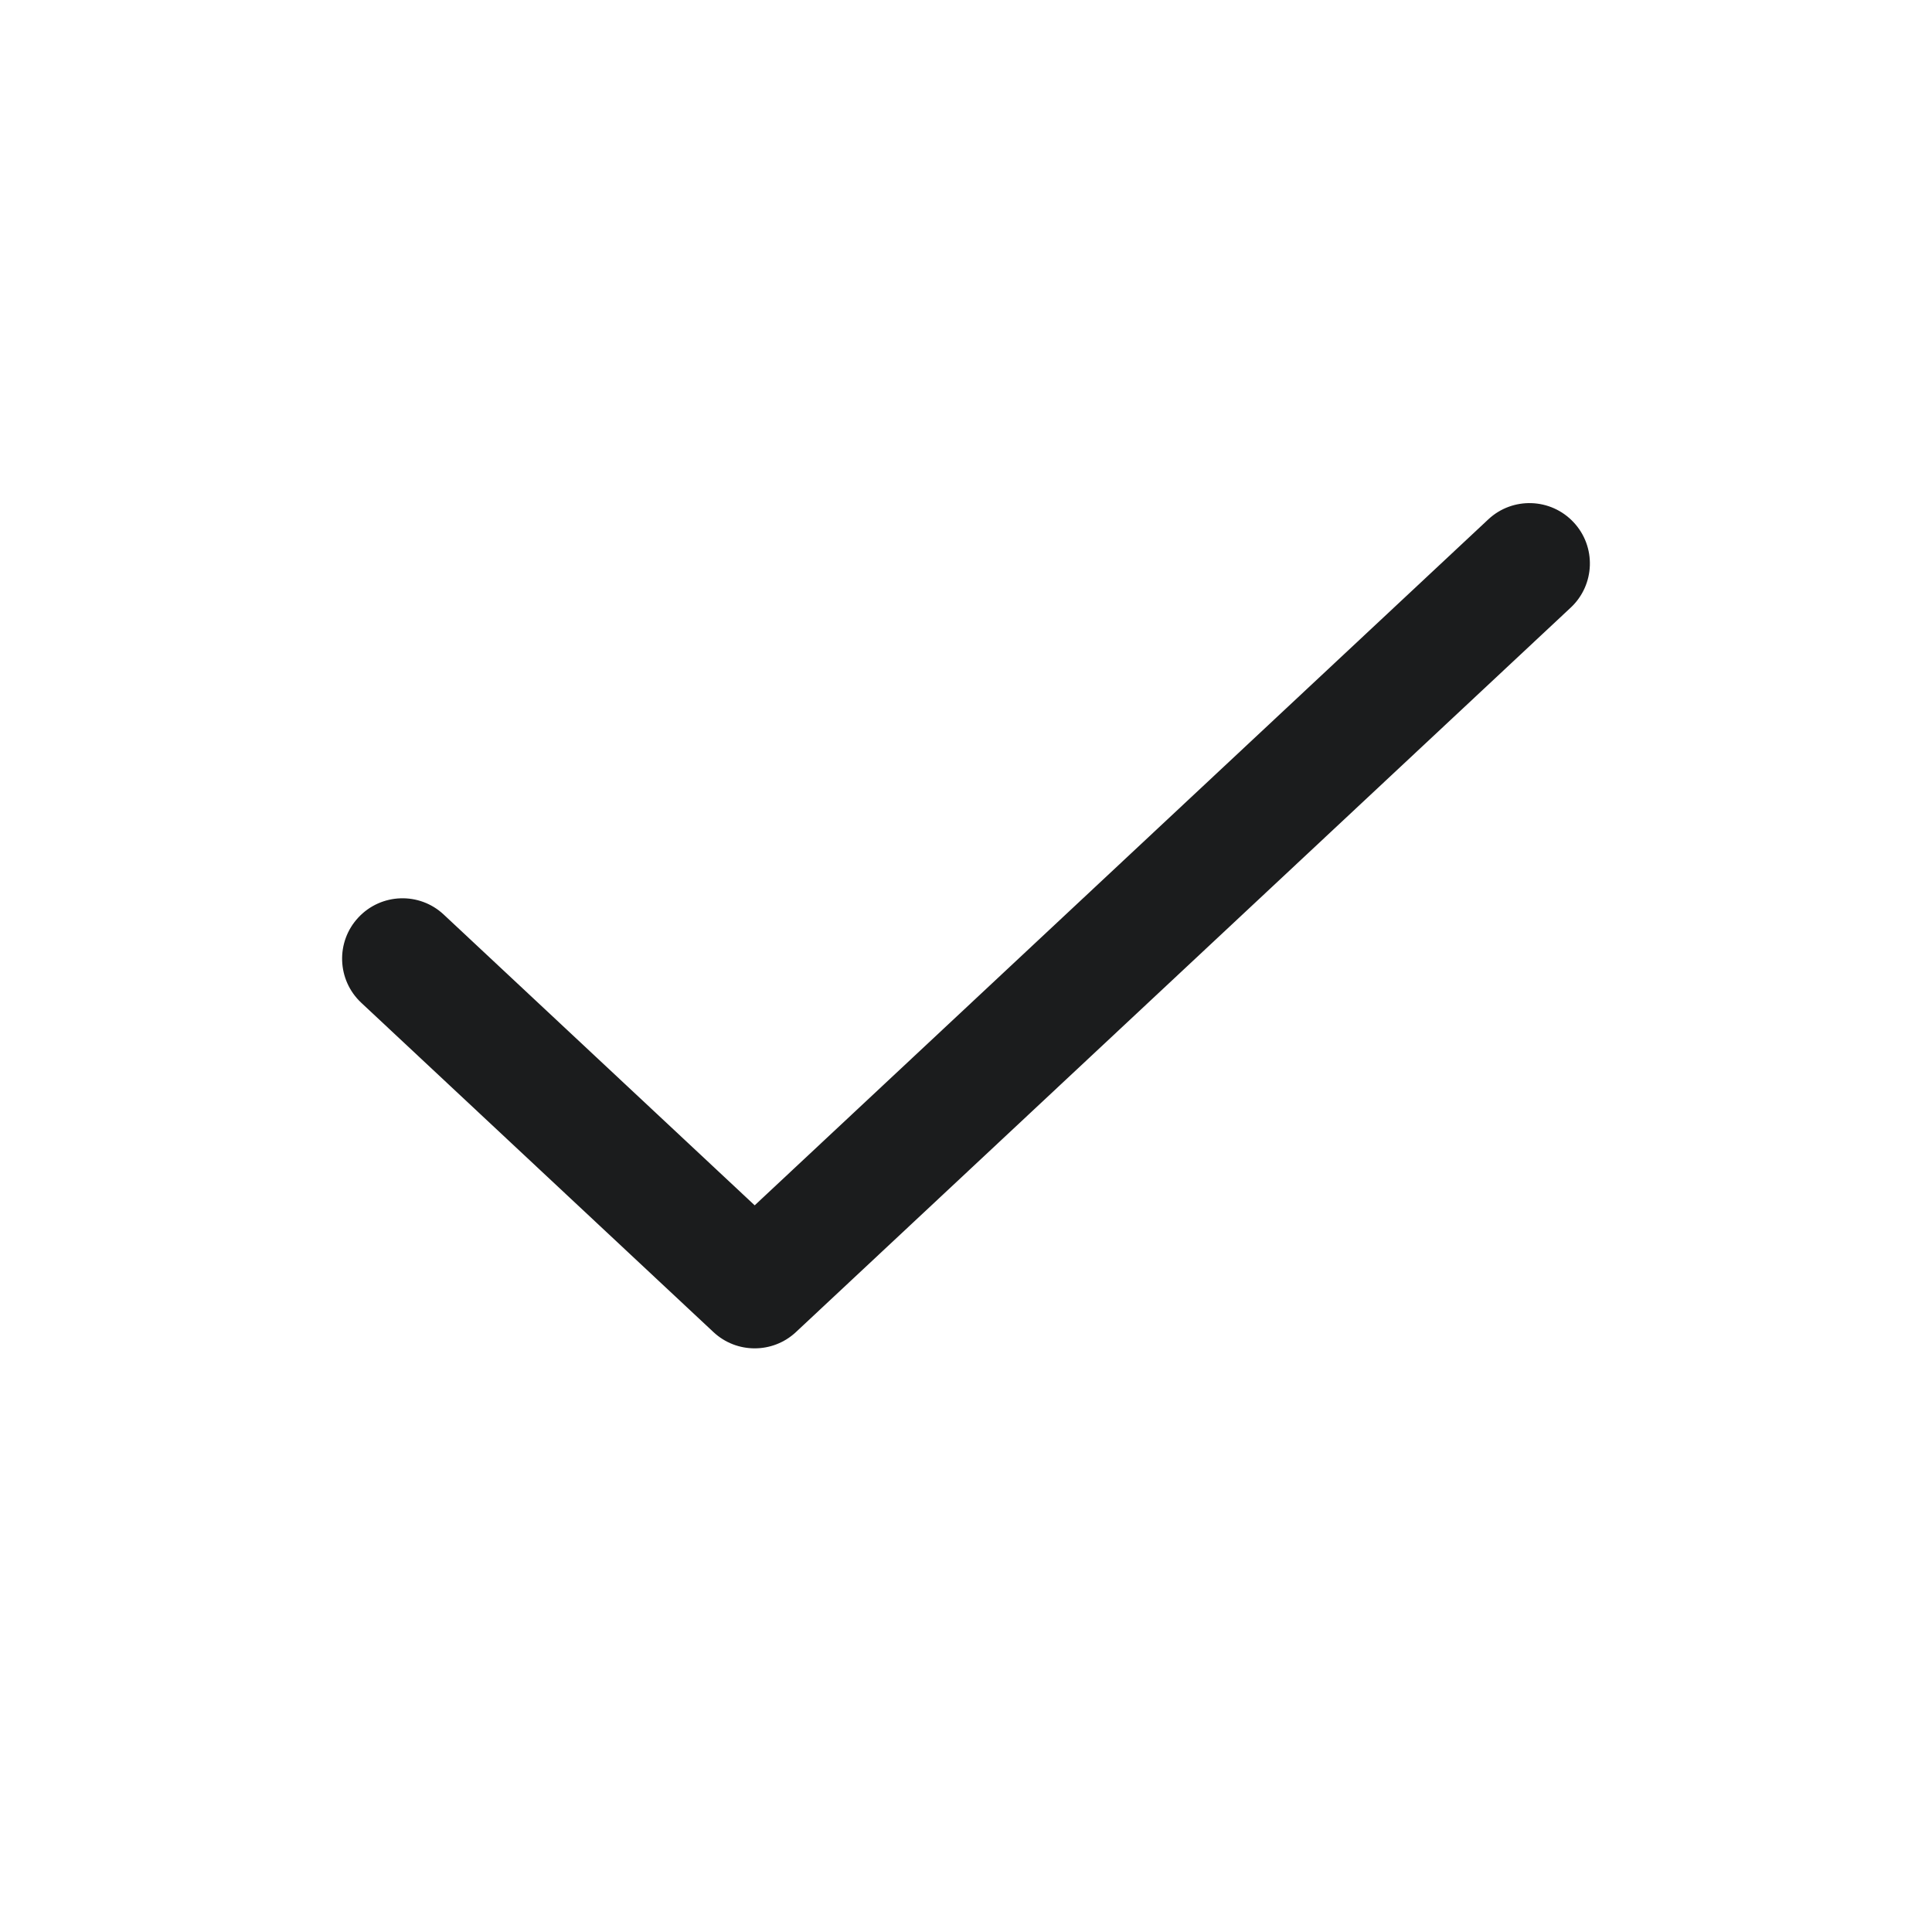 <svg width="24" height="24" viewBox="0 0 24 24" fill="none" xmlns="http://www.w3.org/2000/svg">
<path fill-rule="evenodd" clip-rule="evenodd" d="M19.548 6.488C19.831 6.79 19.815 7.265 19.512 7.548L9.887 16.548C9.599 16.817 9.151 16.817 8.863 16.548L4.488 12.457C4.185 12.174 4.169 11.699 4.452 11.397C4.735 11.094 5.21 11.078 5.512 11.361L9.375 14.973L18.488 6.452C18.79 6.169 19.265 6.185 19.548 6.488Z" fill="#1B1C1D"/>
</svg>

